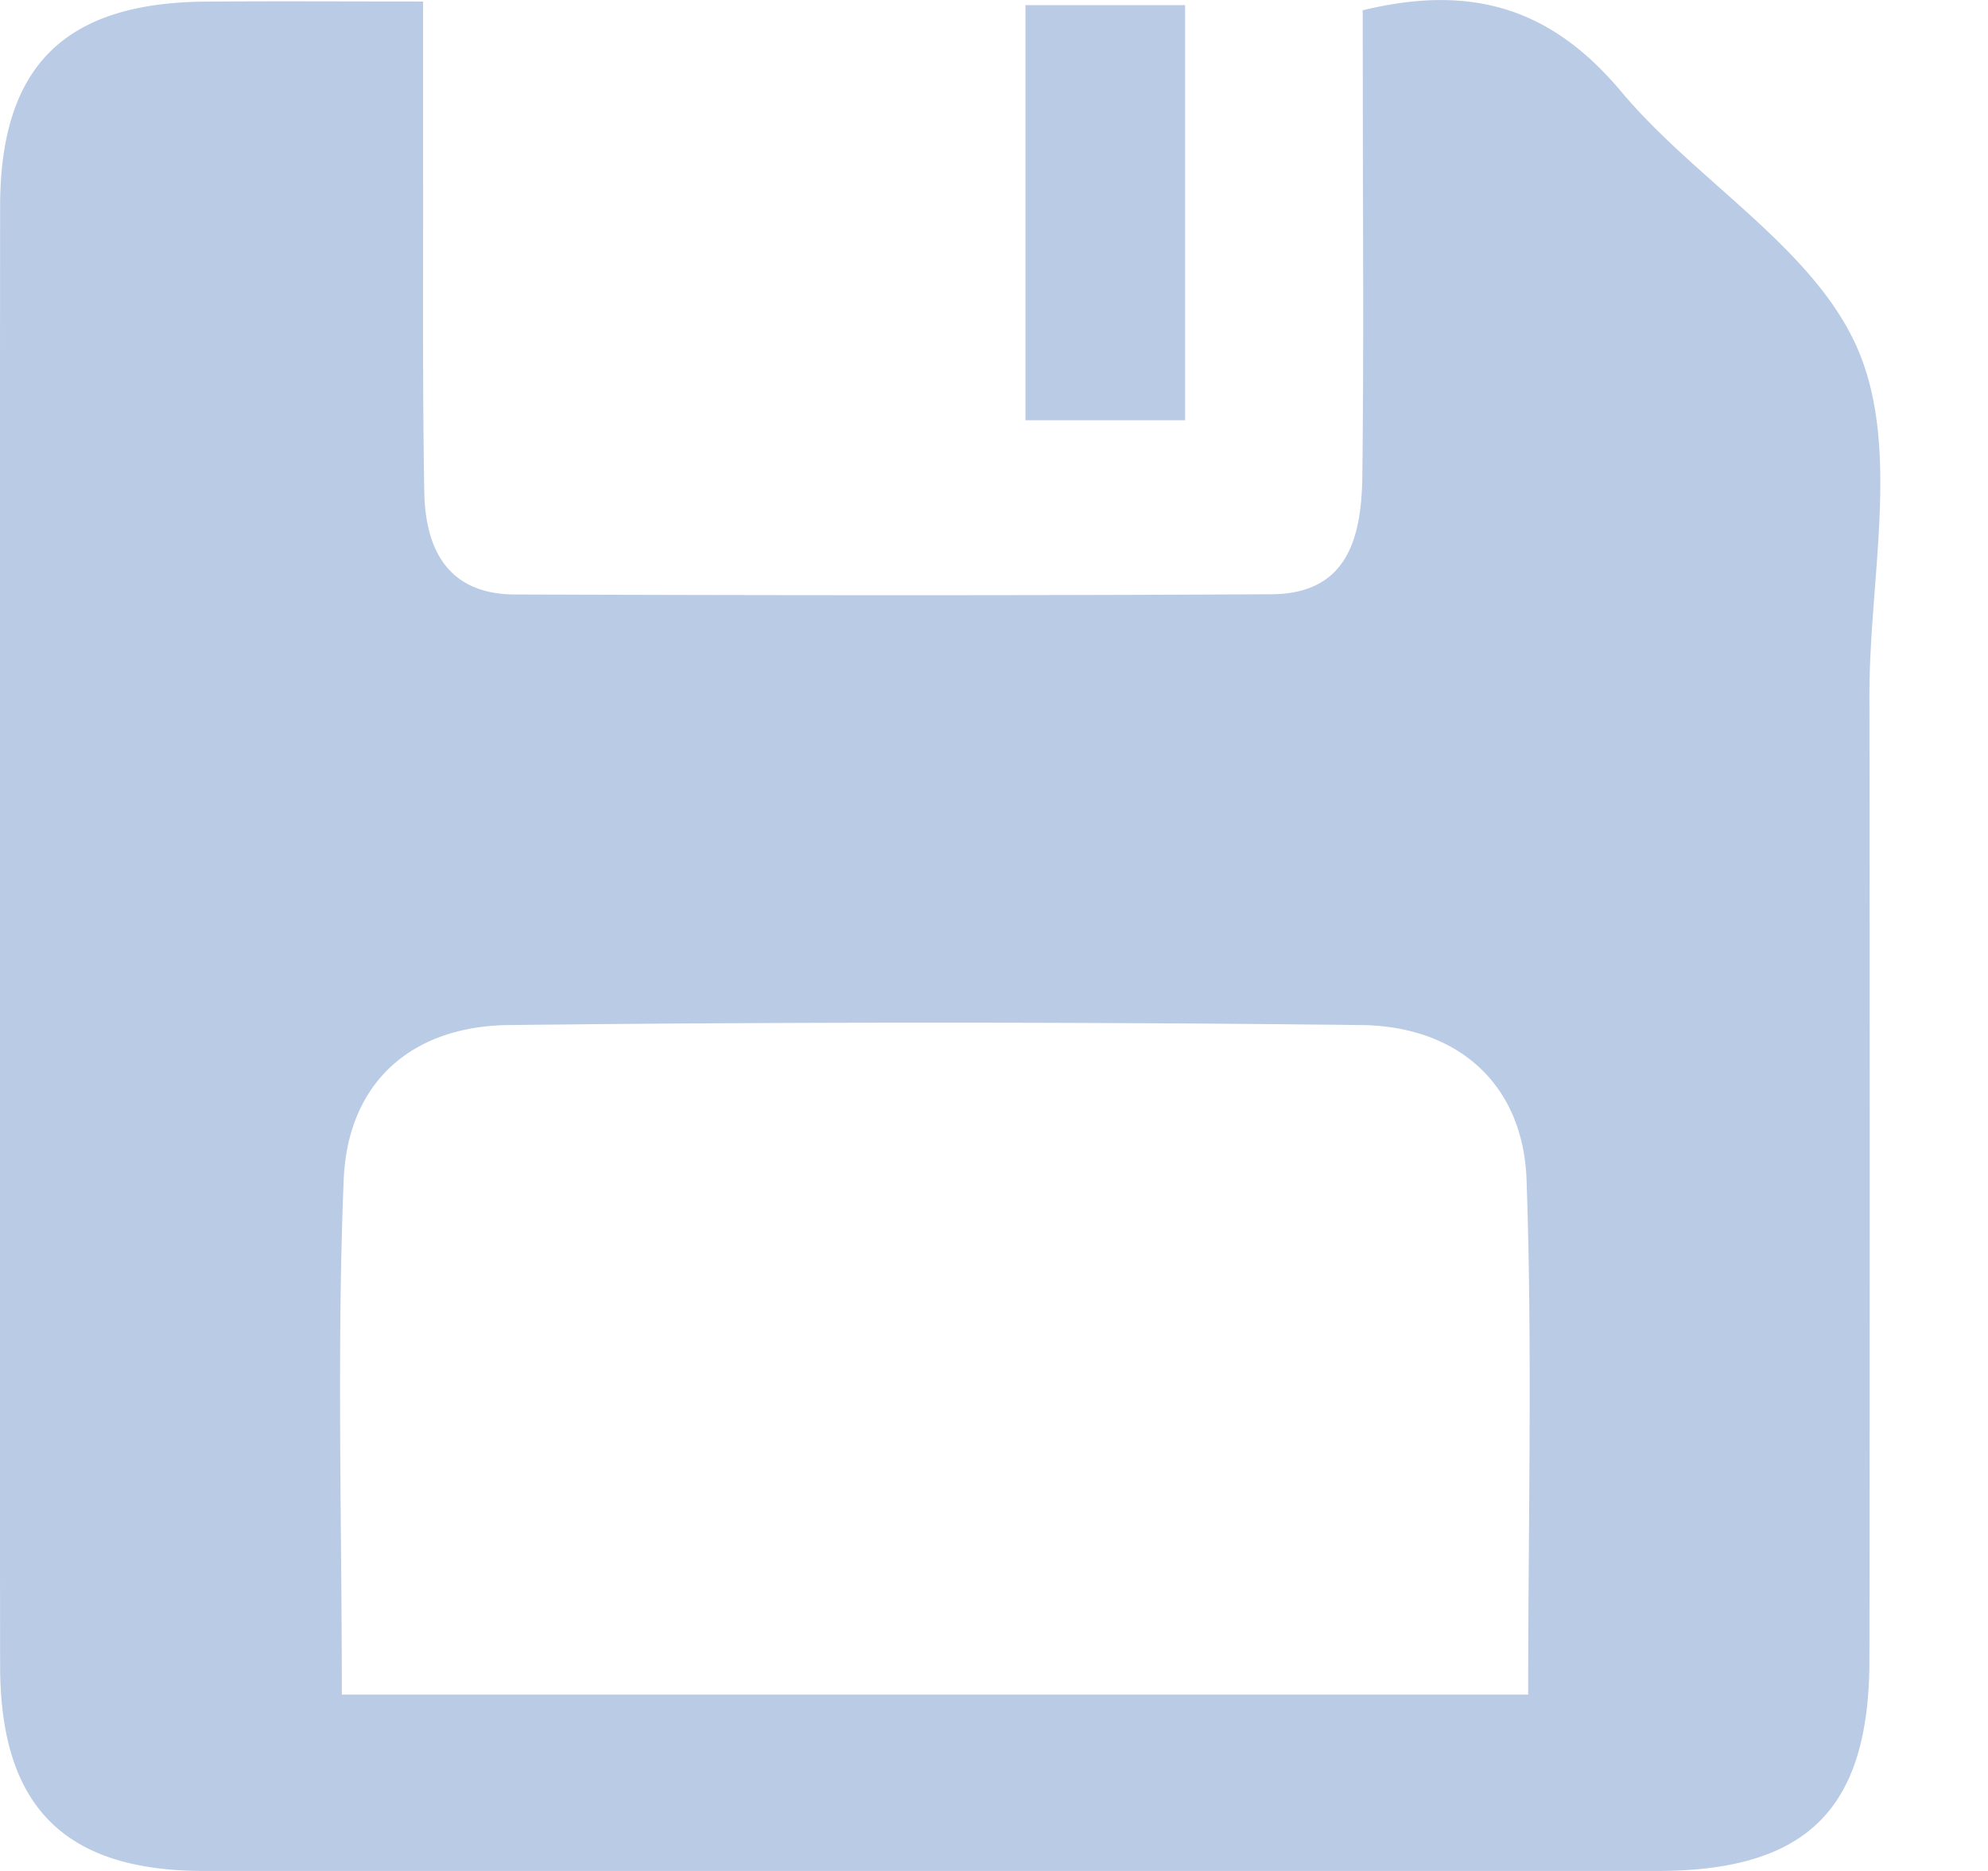 <svg width="17" height="16" viewBox="0 0 17 16" fill="none" xmlns="http://www.w3.org/2000/svg"><g clip-path="url(#a)" fill="#B9CBE5"><path d="M11.653.088c.957-.233 1.628 0 2.211.696.648.773 1.666 1.35 2.03 2.22.355.848.09 1.955.092 2.948.003 2.748.003 5.495 0 8.243C15.985 15.47 15.455 16 14.17 16c-4.143.003-8.285.004-12.429 0-1.19-.001-1.738-.55-1.74-1.751-.005-4.164-.003-8.328 0-12.491C.004.564.554.024 1.755.014 2.346.009 2.936.013 3.618.013v1.405c.002.93-.006 1.86.01 2.79.01.496.206.875.777.876 2.156.007 4.312.01 6.468-.002.66-.004.77-.497.777-1.016.013-1.098.004-2.198.004-3.297l-.001-.681Zm-8.73 14.404h10.145c0-1.499.037-2.952-.014-4.403-.028-.81-.58-1.314-1.415-1.323a324.516 324.516 0 0 0-7.286 0c-.839.009-1.38.495-1.414 1.324-.059 1.45-.016 2.903-.016 4.402Z"/><path d="M8.769 3.594V.044h1.365v3.55H8.77Z"/></g><defs><clipPath id="a"><path fill="#fff" d="M0 0h16.08v16H0z"/></clipPath></defs></svg>